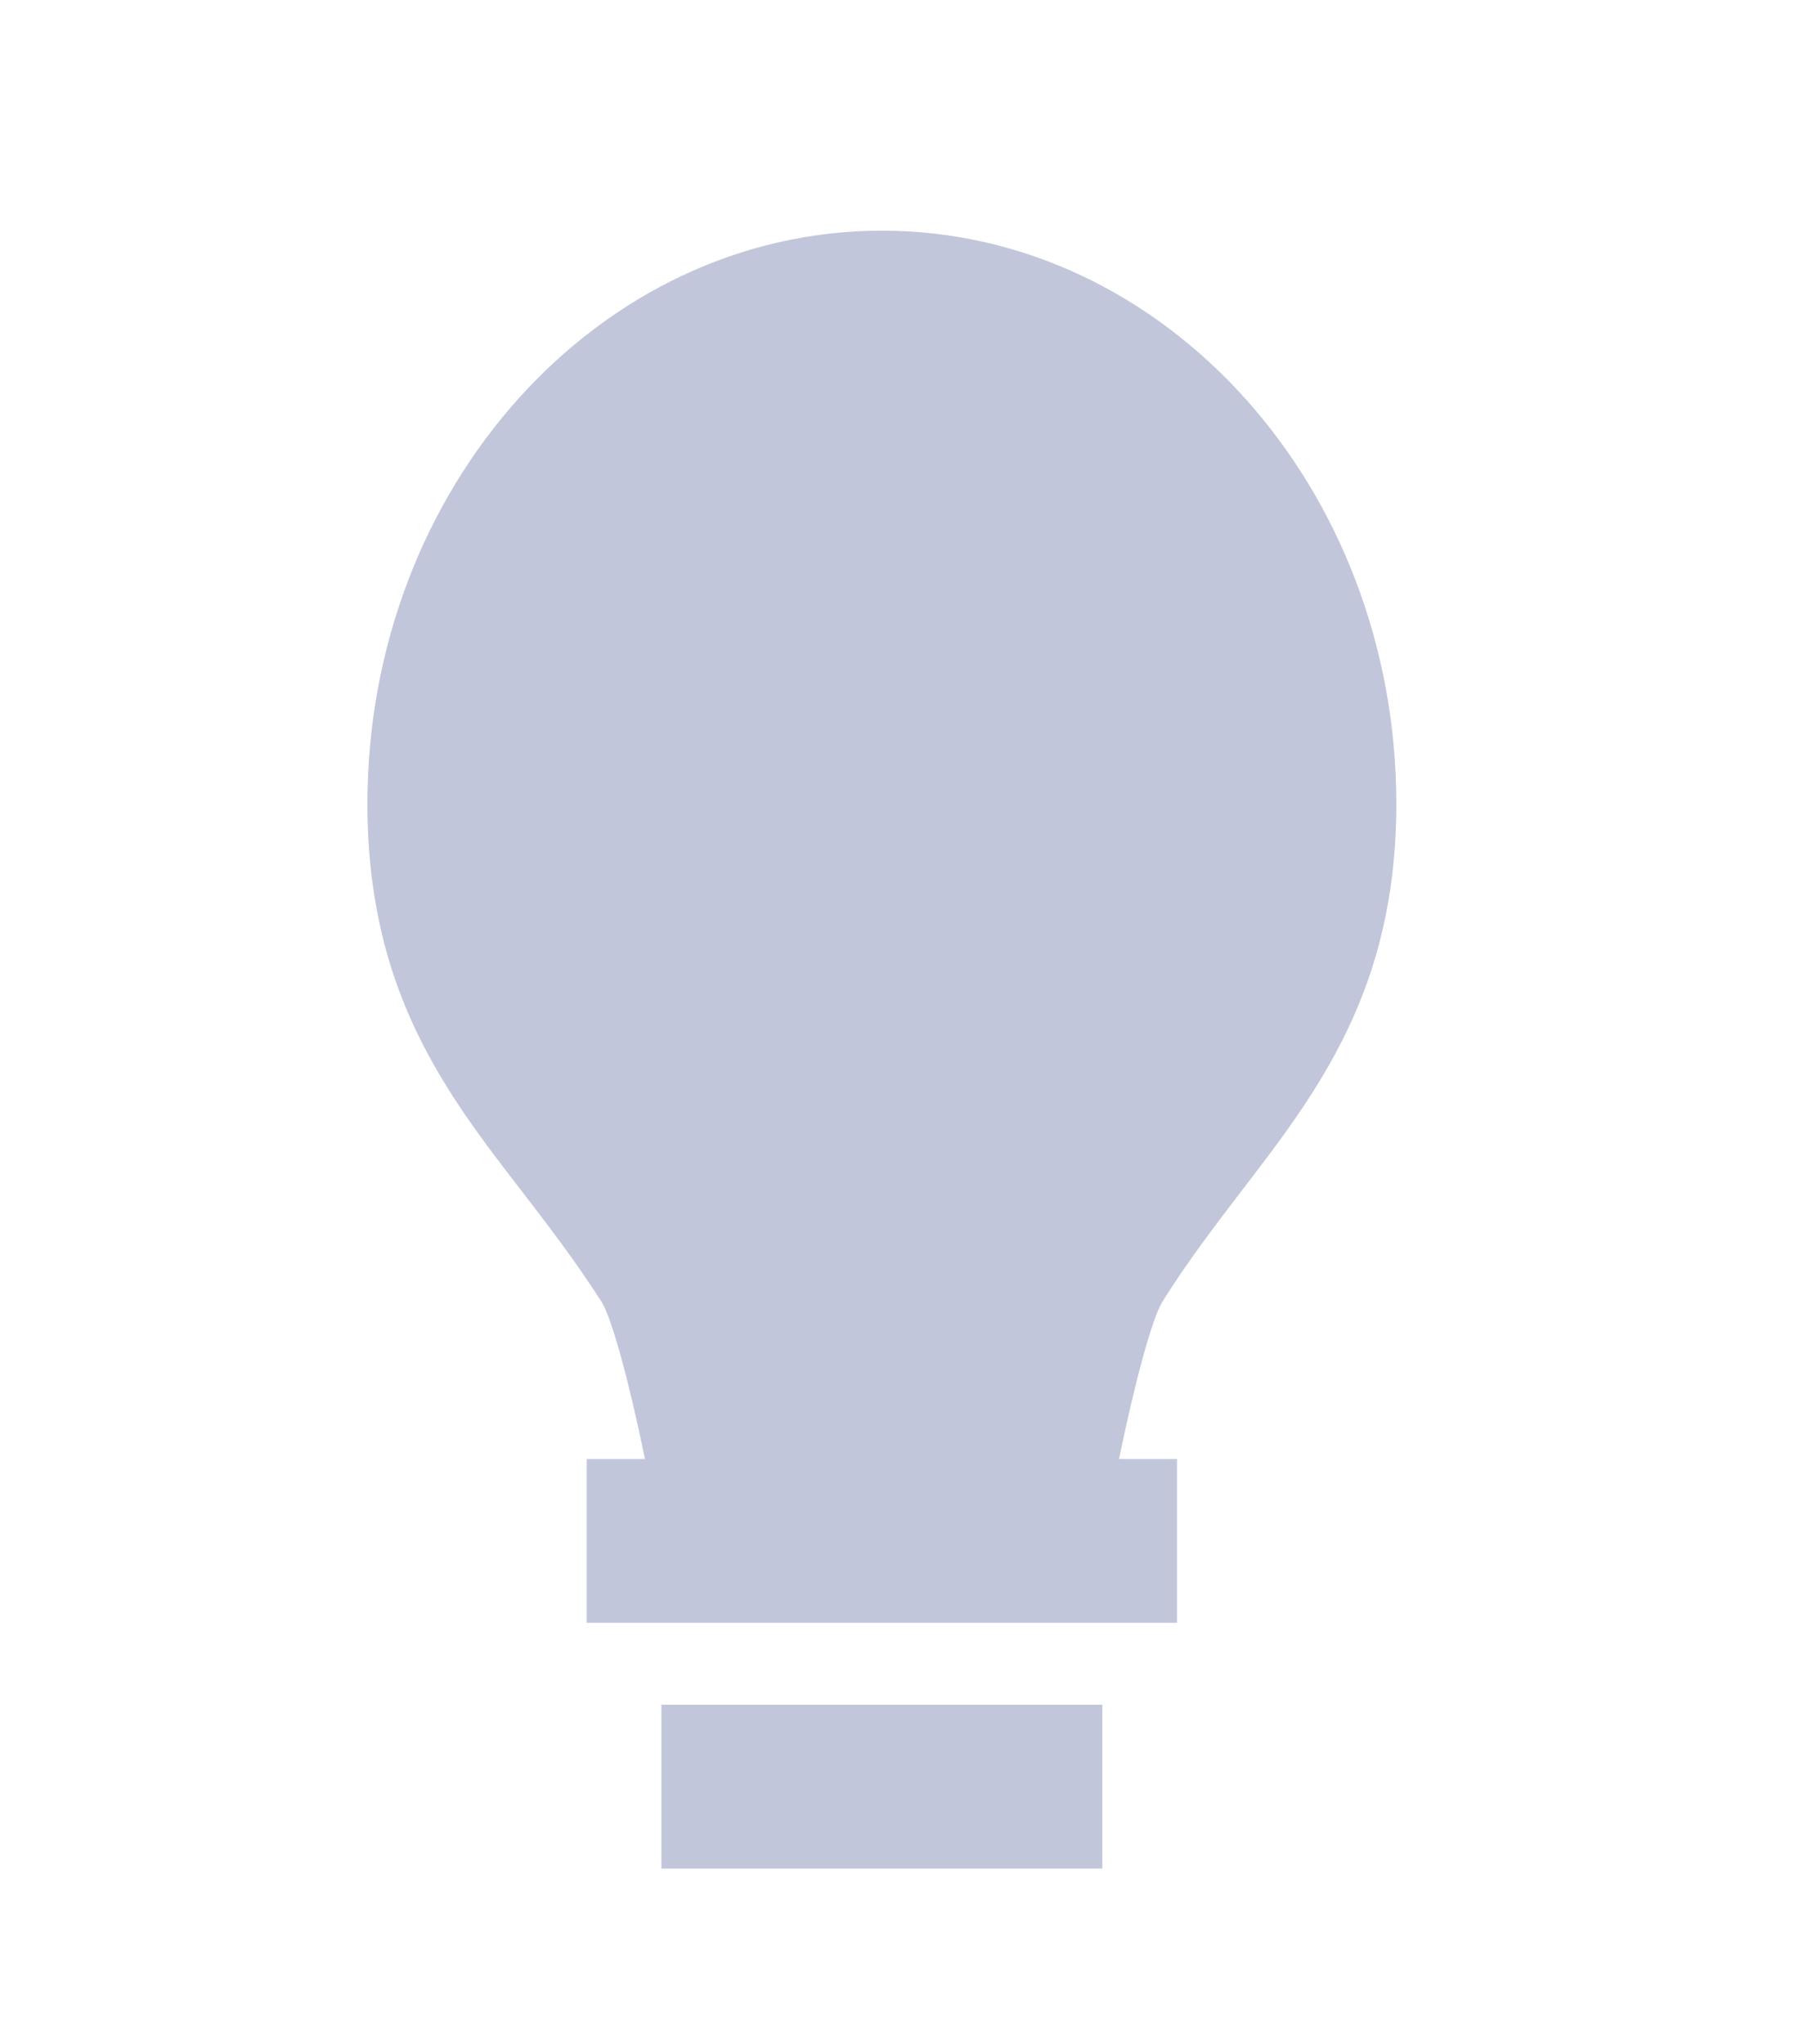 <svg width="23" height="26" viewBox="0 0 23 26" fill="none" xmlns="http://www.w3.org/2000/svg">
<path d="M8.414 21.684H14.023V23.767H8.414V21.684ZM15.805 15.134C16.768 13.878 17.763 12.579 17.763 10.226C17.763 6.206 14.826 2.934 11.219 2.934C7.611 2.934 4.674 6.206 4.674 10.226C4.674 12.606 5.672 13.901 6.639 15.153C6.973 15.588 7.32 16.039 7.652 16.558C7.787 16.773 8.007 17.595 8.205 18.559H7.464V20.642H14.973V18.559H14.235C14.434 17.593 14.655 16.768 14.789 16.554C15.118 16.03 15.468 15.575 15.805 15.134Z" fill="#C1C6DB"/>
</svg>
